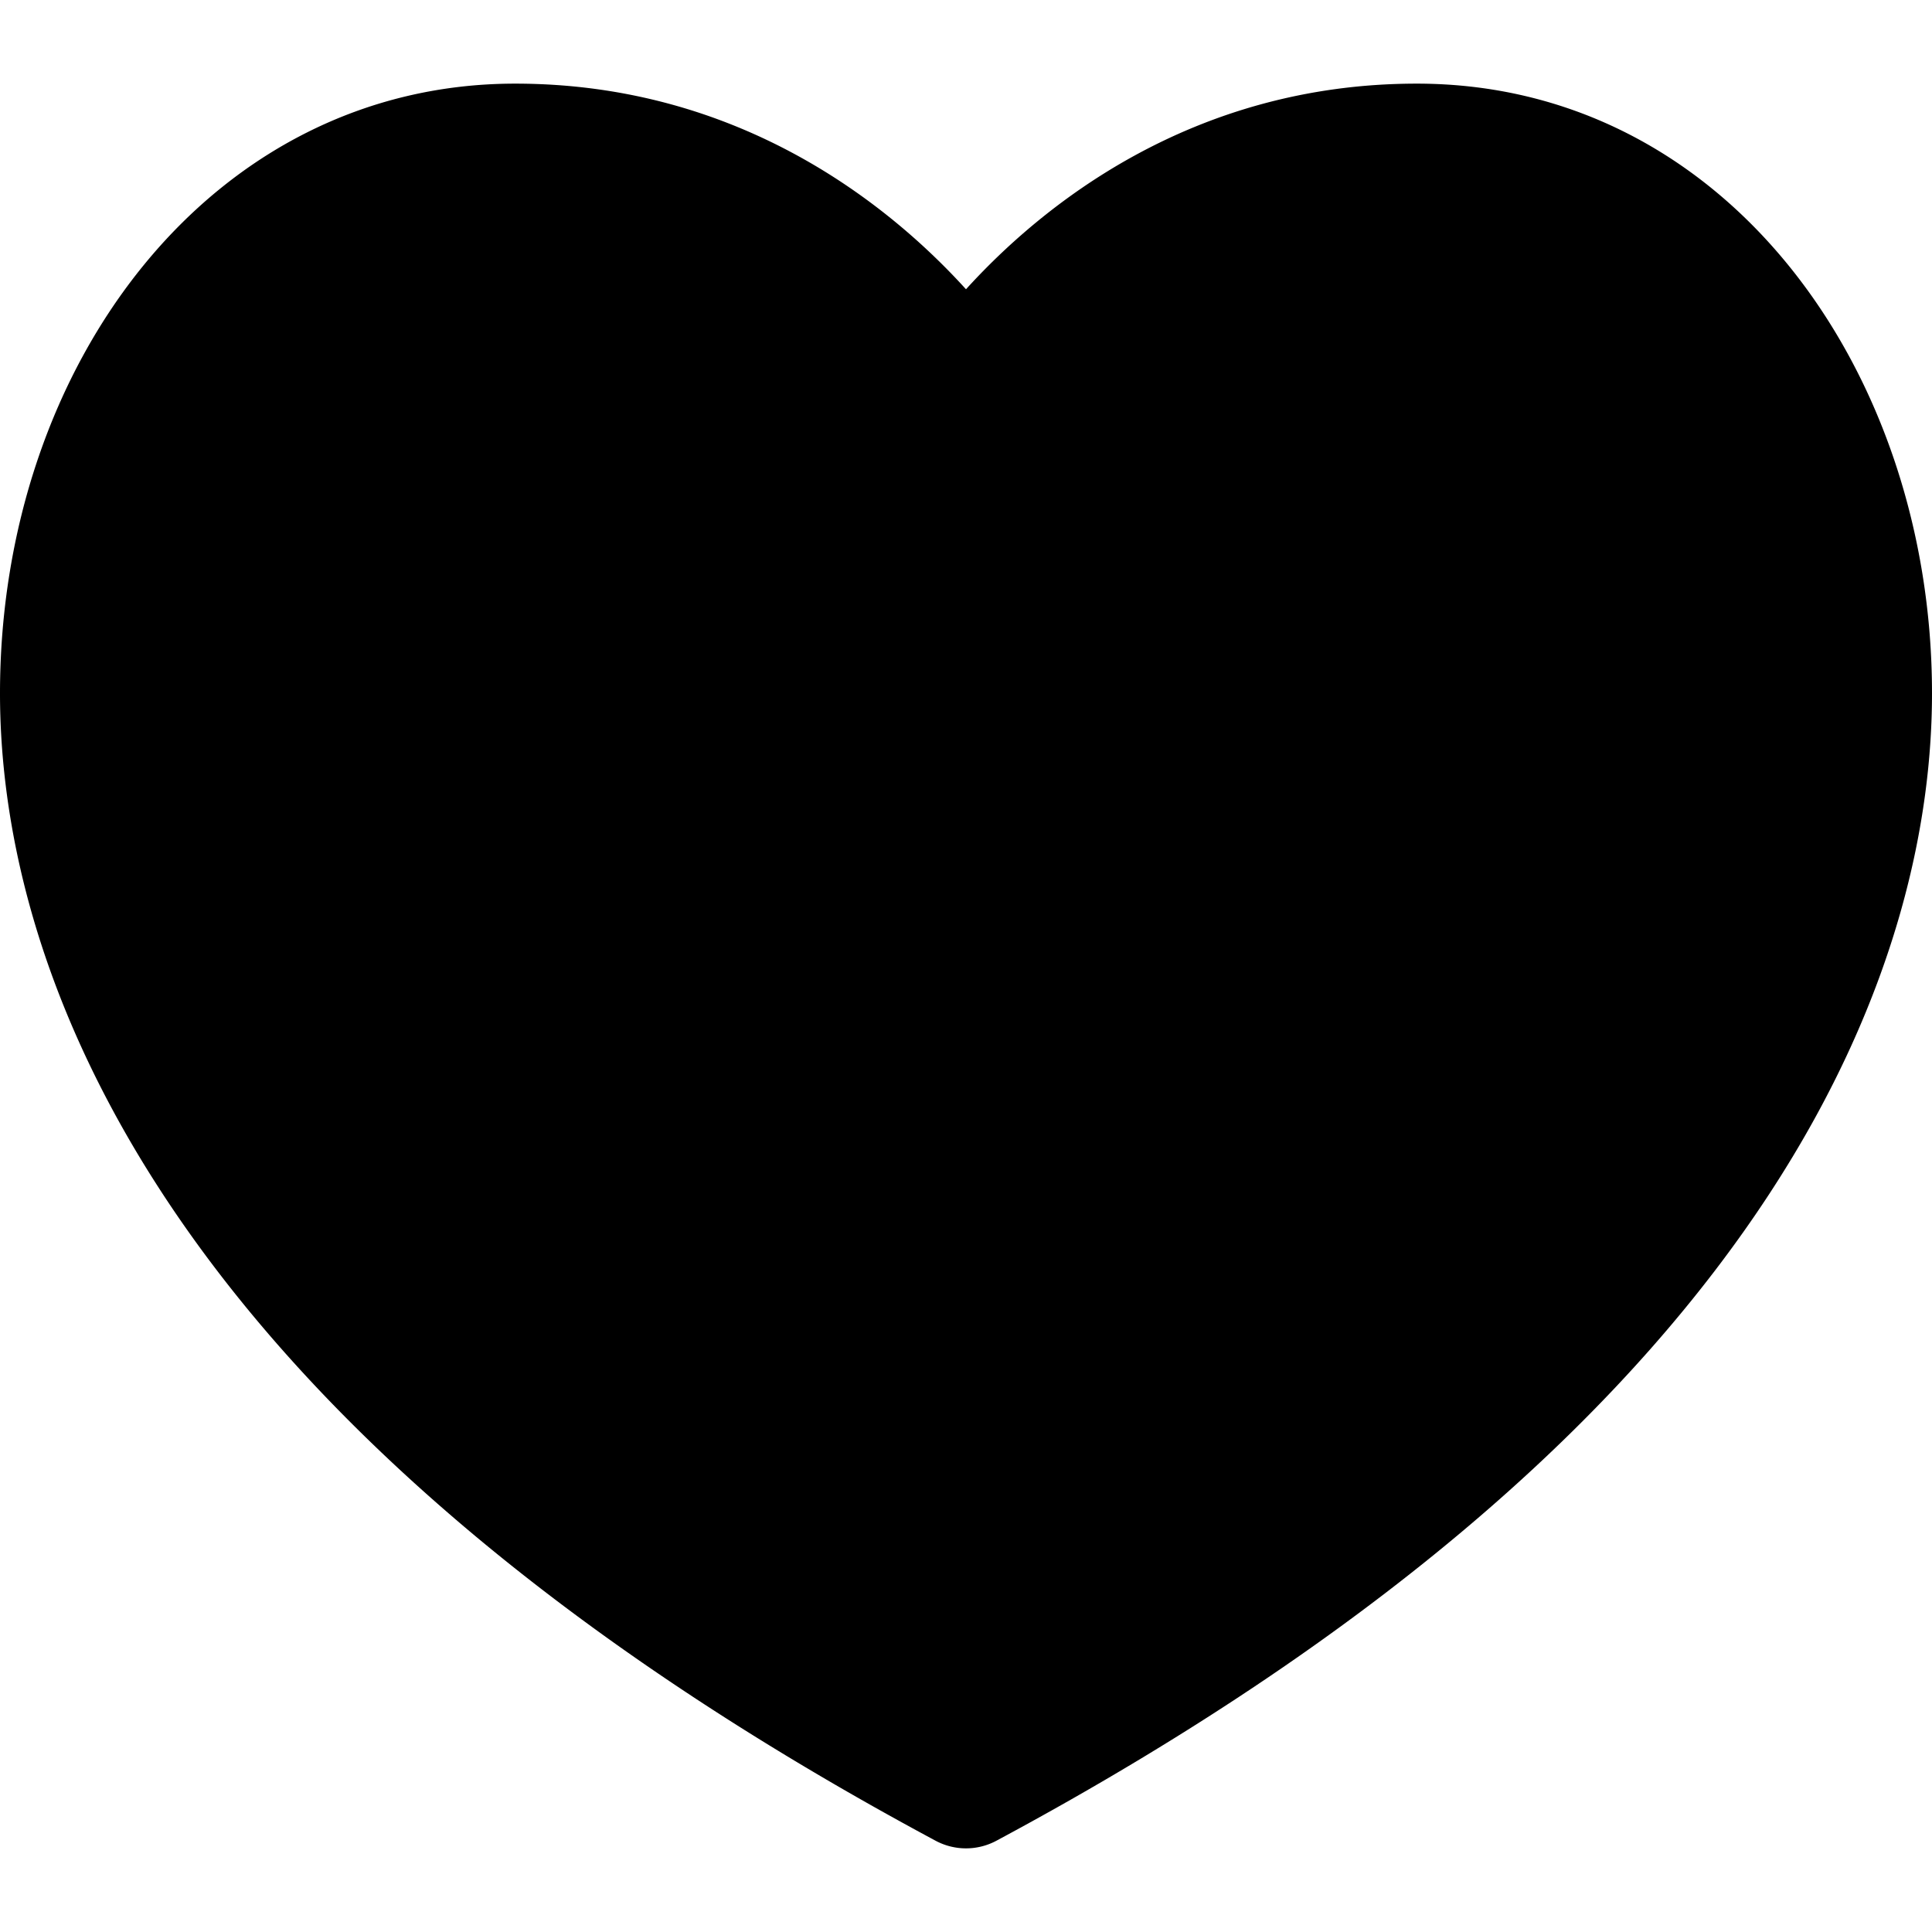 <svg xmlns="http://www.w3.org/2000/svg" version="1.1" xmlnsXlink="http://www.w3.org/1999/xlink"
  xmlnsSvgjs="http://svgjs.com/svgjs" width="512" height="512" x="0" y="0" viewBox="0 0 512 512"
  style="enable-background:new 0 0 512 512" xml:space="preserve" class="">
  <g>
    <path
      d="M375.467 22.164c-60.061 0-99.769 32.796-119.467 54.493-19.697-21.697-59.406-54.493-119.467-54.493C56.197 22.164 0 96.392 0 183.743c0 63.878 32.211 188.323 247.931 304.064a17.066 17.066 0 0 0 16.138 0C479.79 372.066 512 247.622 512 183.743c0-85.37-54.581-161.579-136.533-161.579z"
      fill="#000000" data-original="#000000"></path>
  </g>
</svg>